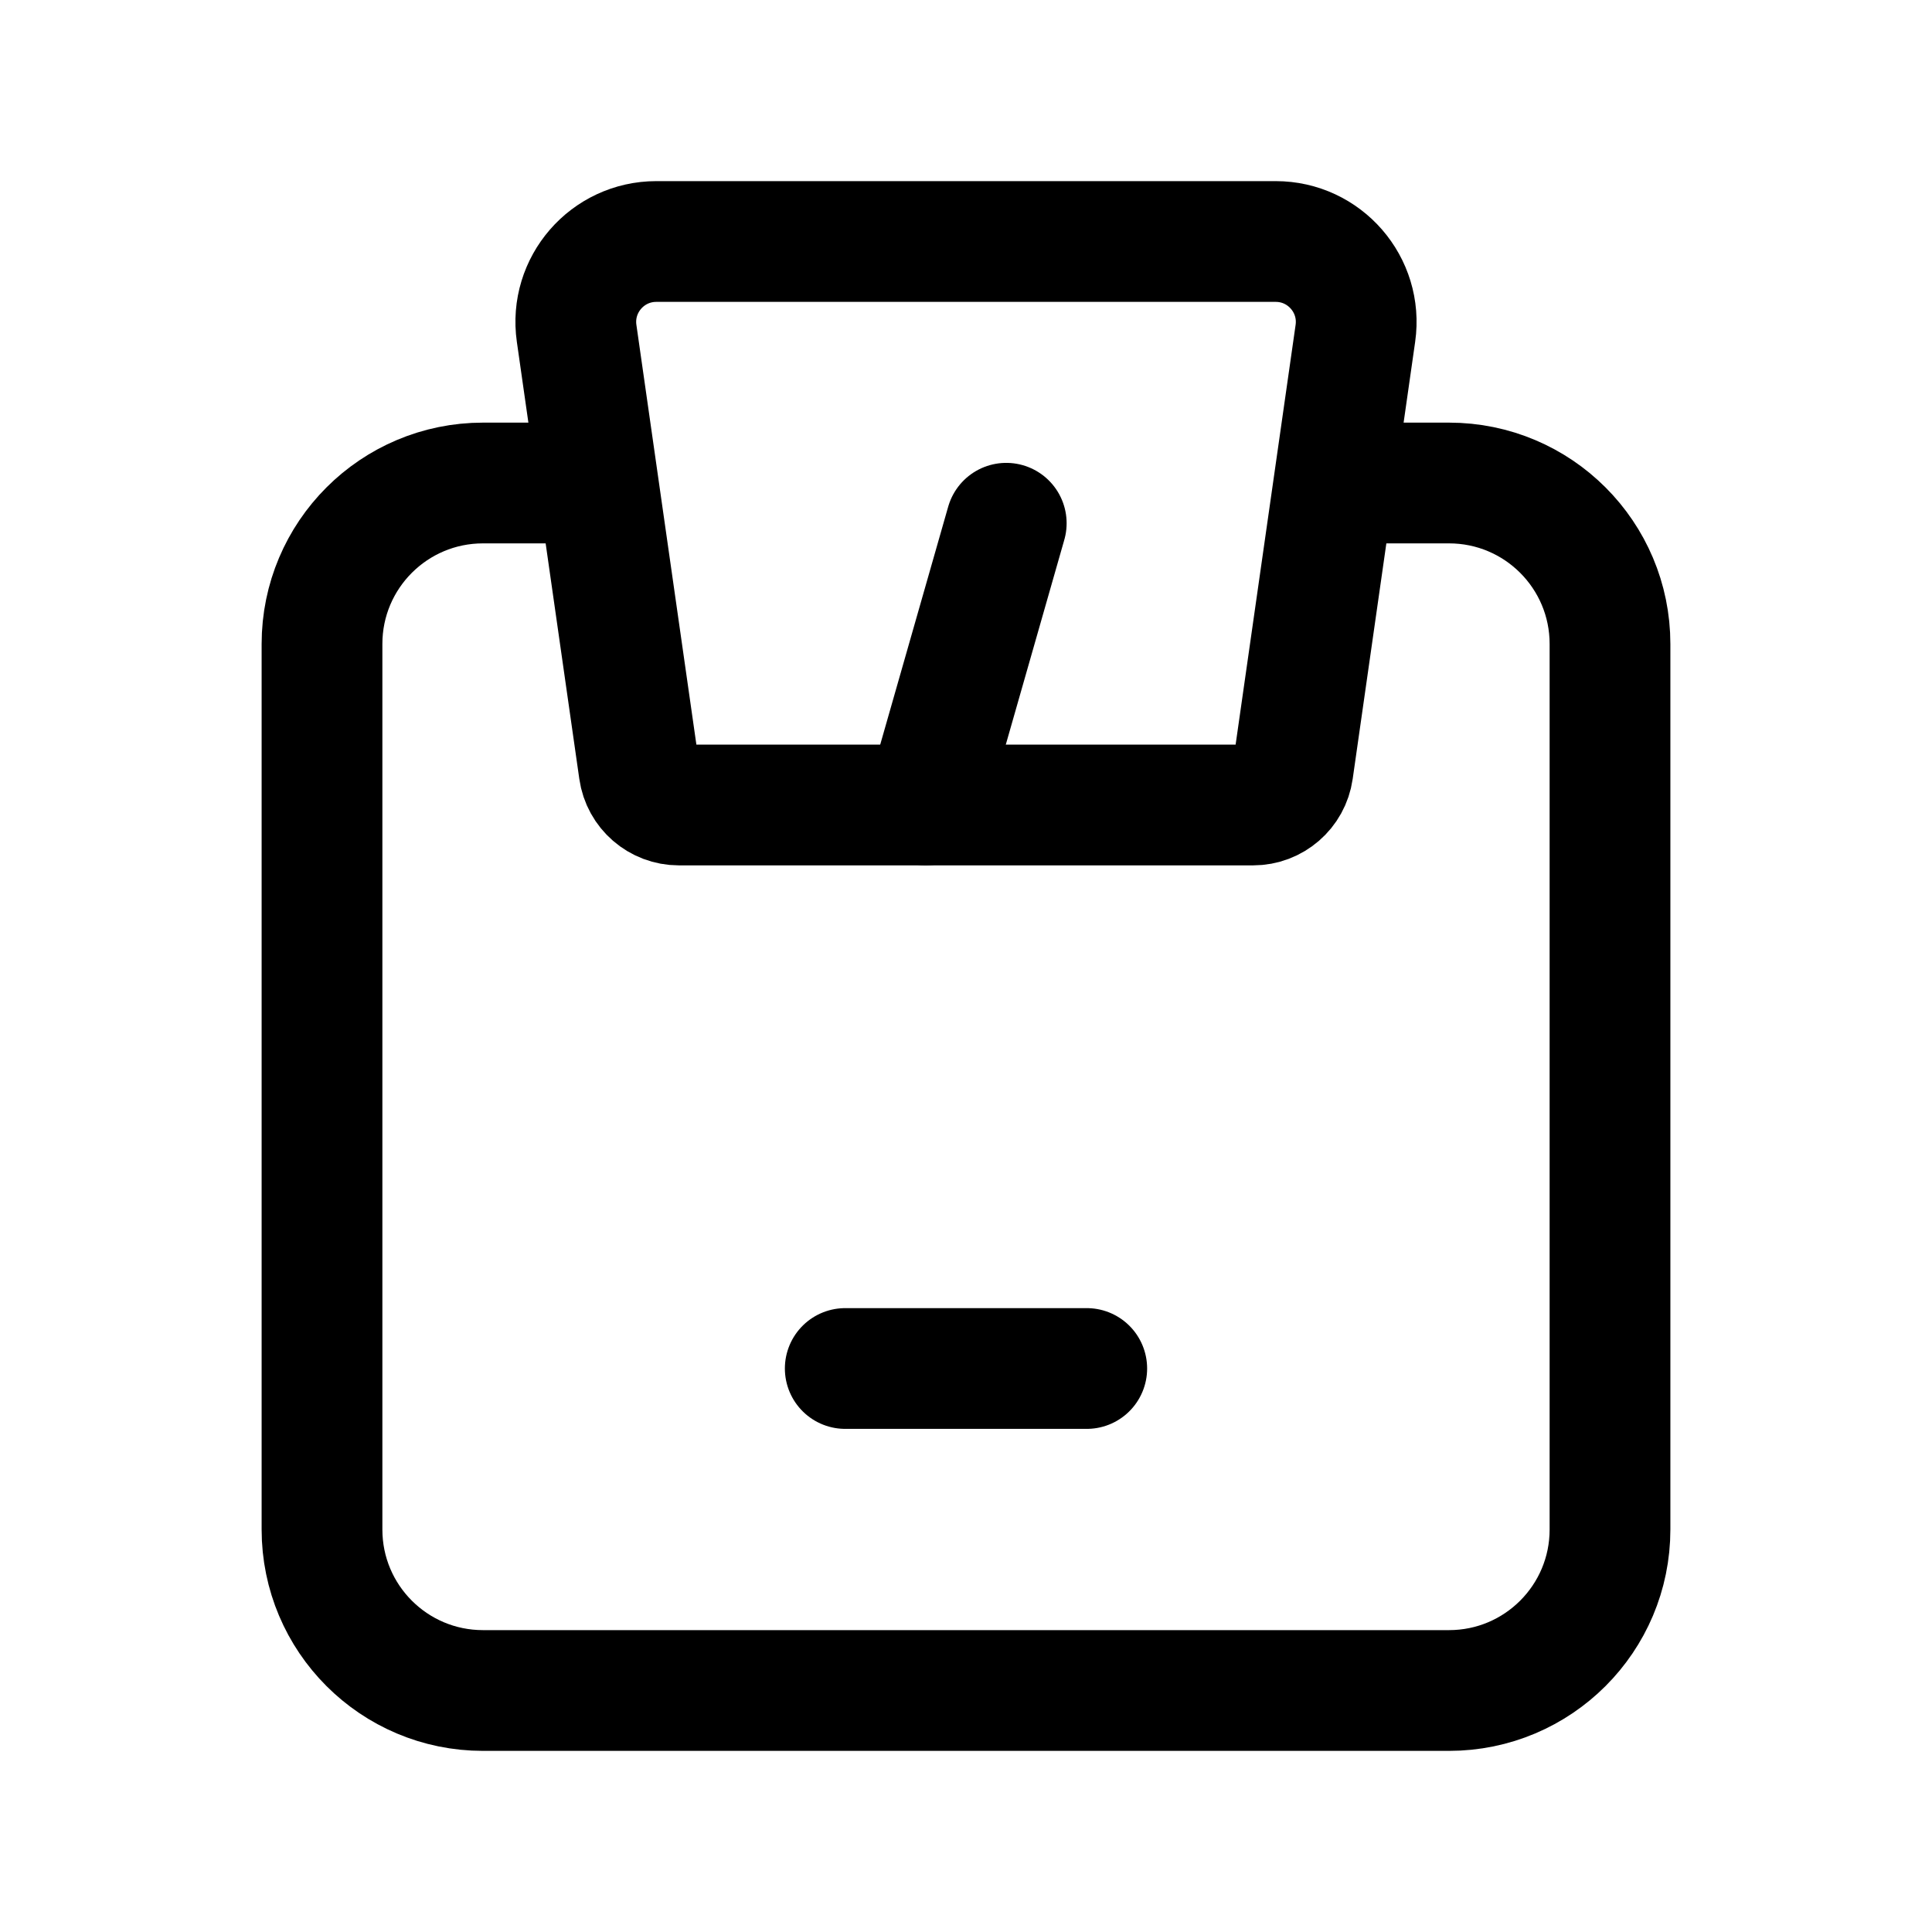 <svg width="24" height="24" viewBox="0 0 24 24" fill="none" xmlns="http://www.w3.org/2000/svg">
    <path d="M15.847 3H8.153C7.544 3 7.077 3.539 7.163 4.141L7.939 9.571C7.974 9.817 8.185 10 8.434 10H15.566C15.815 10 16.026 9.817 16.061 9.571L16.837 4.141C16.923 3.539 16.456 3 15.847 3Z" stroke="currentColor" stroke-width="1.5" stroke-linejoin="round"/>
    <path d="M16.5 6H18C19.105 6 20 6.895 20 8V19C20 20.105 19.105 21 18 21H6C4.895 21 4 20.105 4 19V8C4 6.895 4.895 6 6 6H7.5" stroke="currentColor" stroke-width="1.5" stroke-linejoin="round"/>
    <path d="M10.5 17H13.5" stroke="currentColor" stroke-width="1.5" stroke-linecap="round" stroke-linejoin="round"/>
    <path d="M11.5 10L12.5 6.5" stroke="currentColor" stroke-width="1.5" stroke-linecap="round" stroke-linejoin="round"/>
</svg>
